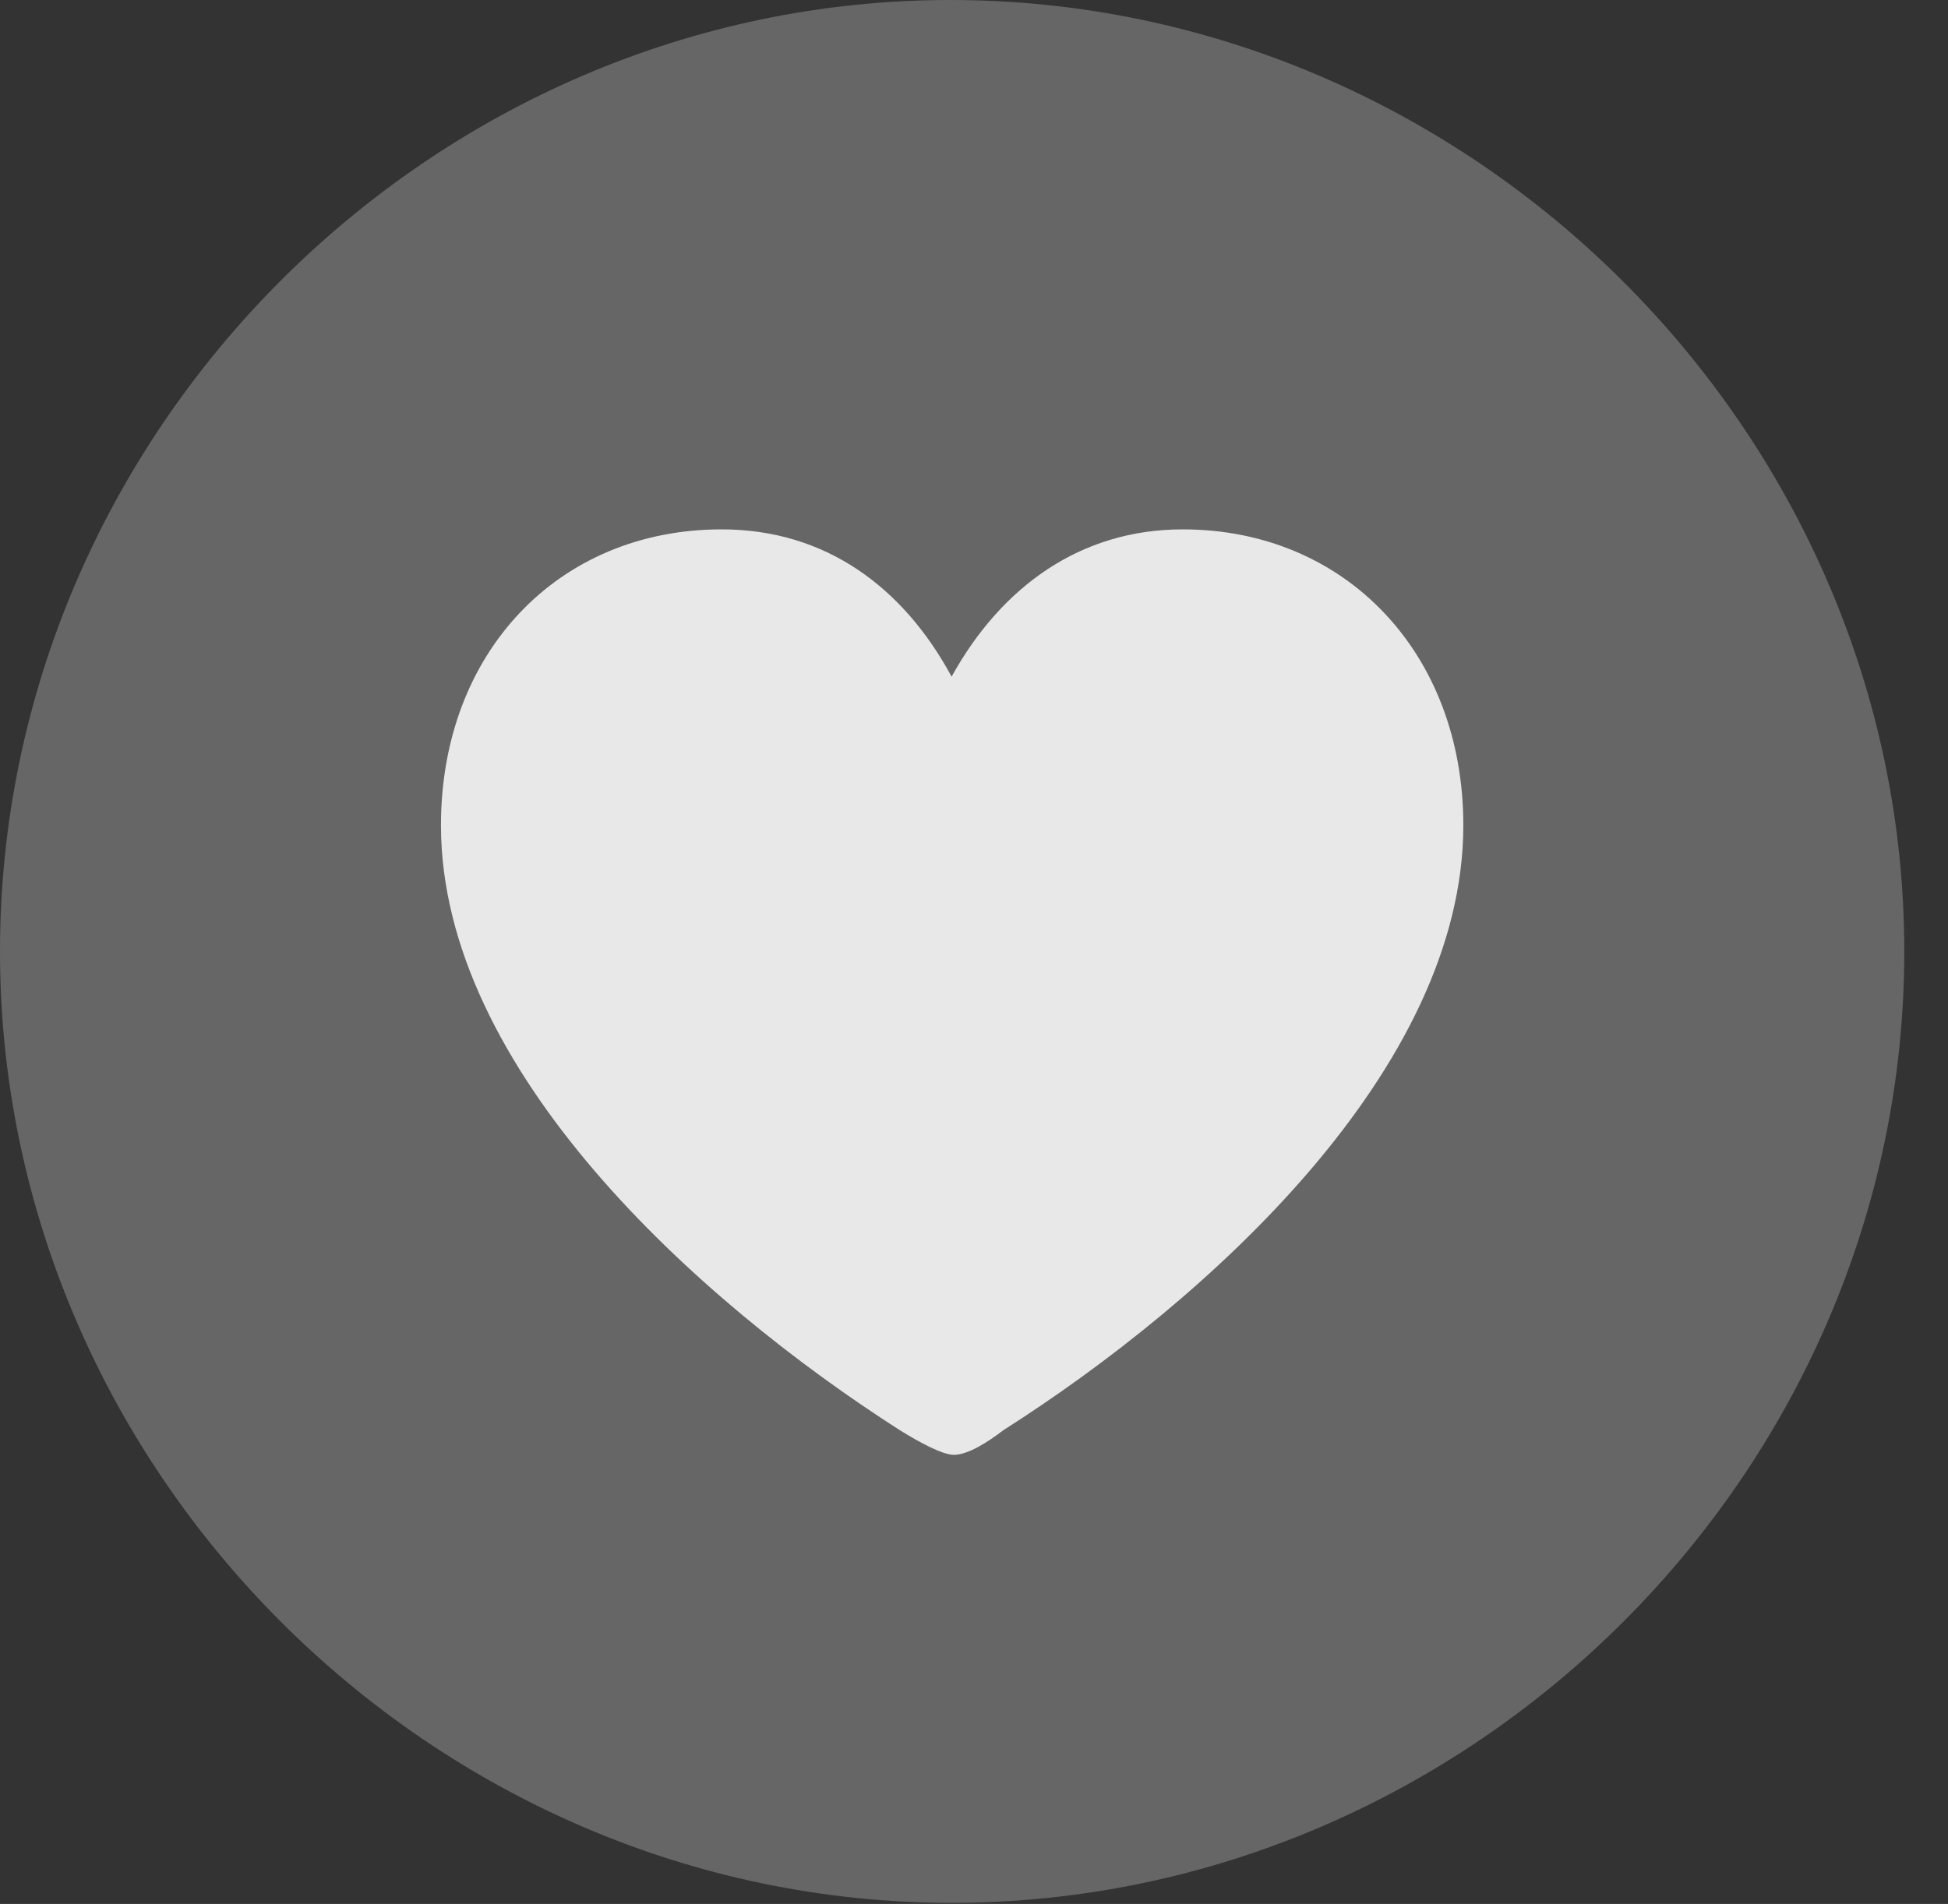 <?xml version="1.0" encoding="UTF-8"?>
<!--Generator: Apple Native CoreSVG 232.5-->
<!DOCTYPE svg
PUBLIC "-//W3C//DTD SVG 1.1//EN"
       "http://www.w3.org/Graphics/SVG/1.1/DTD/svg11.dtd">
<svg version="1.1" xmlns="http://www.w3.org/2000/svg" xmlns:xlink="http://www.w3.org/1999/xlink" width="16.133" height="15.771">
 <rect width="100%" height="100%" fill="#333333" stroke="none"/>
 <g>
  <rect height="15.771" opacity="0" width="16.133" x="0" y="0"/>
  <path d="M7.881 15.762C12.188 15.762 15.771 12.188 15.771 7.881C15.771 3.574 12.178 0 7.871 0C3.574 0 0 3.574 0 7.881C0 12.188 3.584 15.762 7.881 15.762Z" fill="#ffffff" fill-opacity="0.25"/>
  <path d="M5.977 4.385C6.836 4.385 7.48 4.863 7.881 5.605C8.291 4.863 8.945 4.385 9.795 4.385C11.143 4.385 12.119 5.41 12.119 6.836C12.119 8.857 10 10.771 8.311 11.846C8.184 11.943 8.018 12.051 7.9 12.051C7.803 12.051 7.607 11.943 7.451 11.846C5.771 10.771 3.652 8.857 3.652 6.836C3.652 5.41 4.619 4.385 5.977 4.385Z" fill="#ffffff" fill-opacity="0.85"/>
 </g>
</svg>
